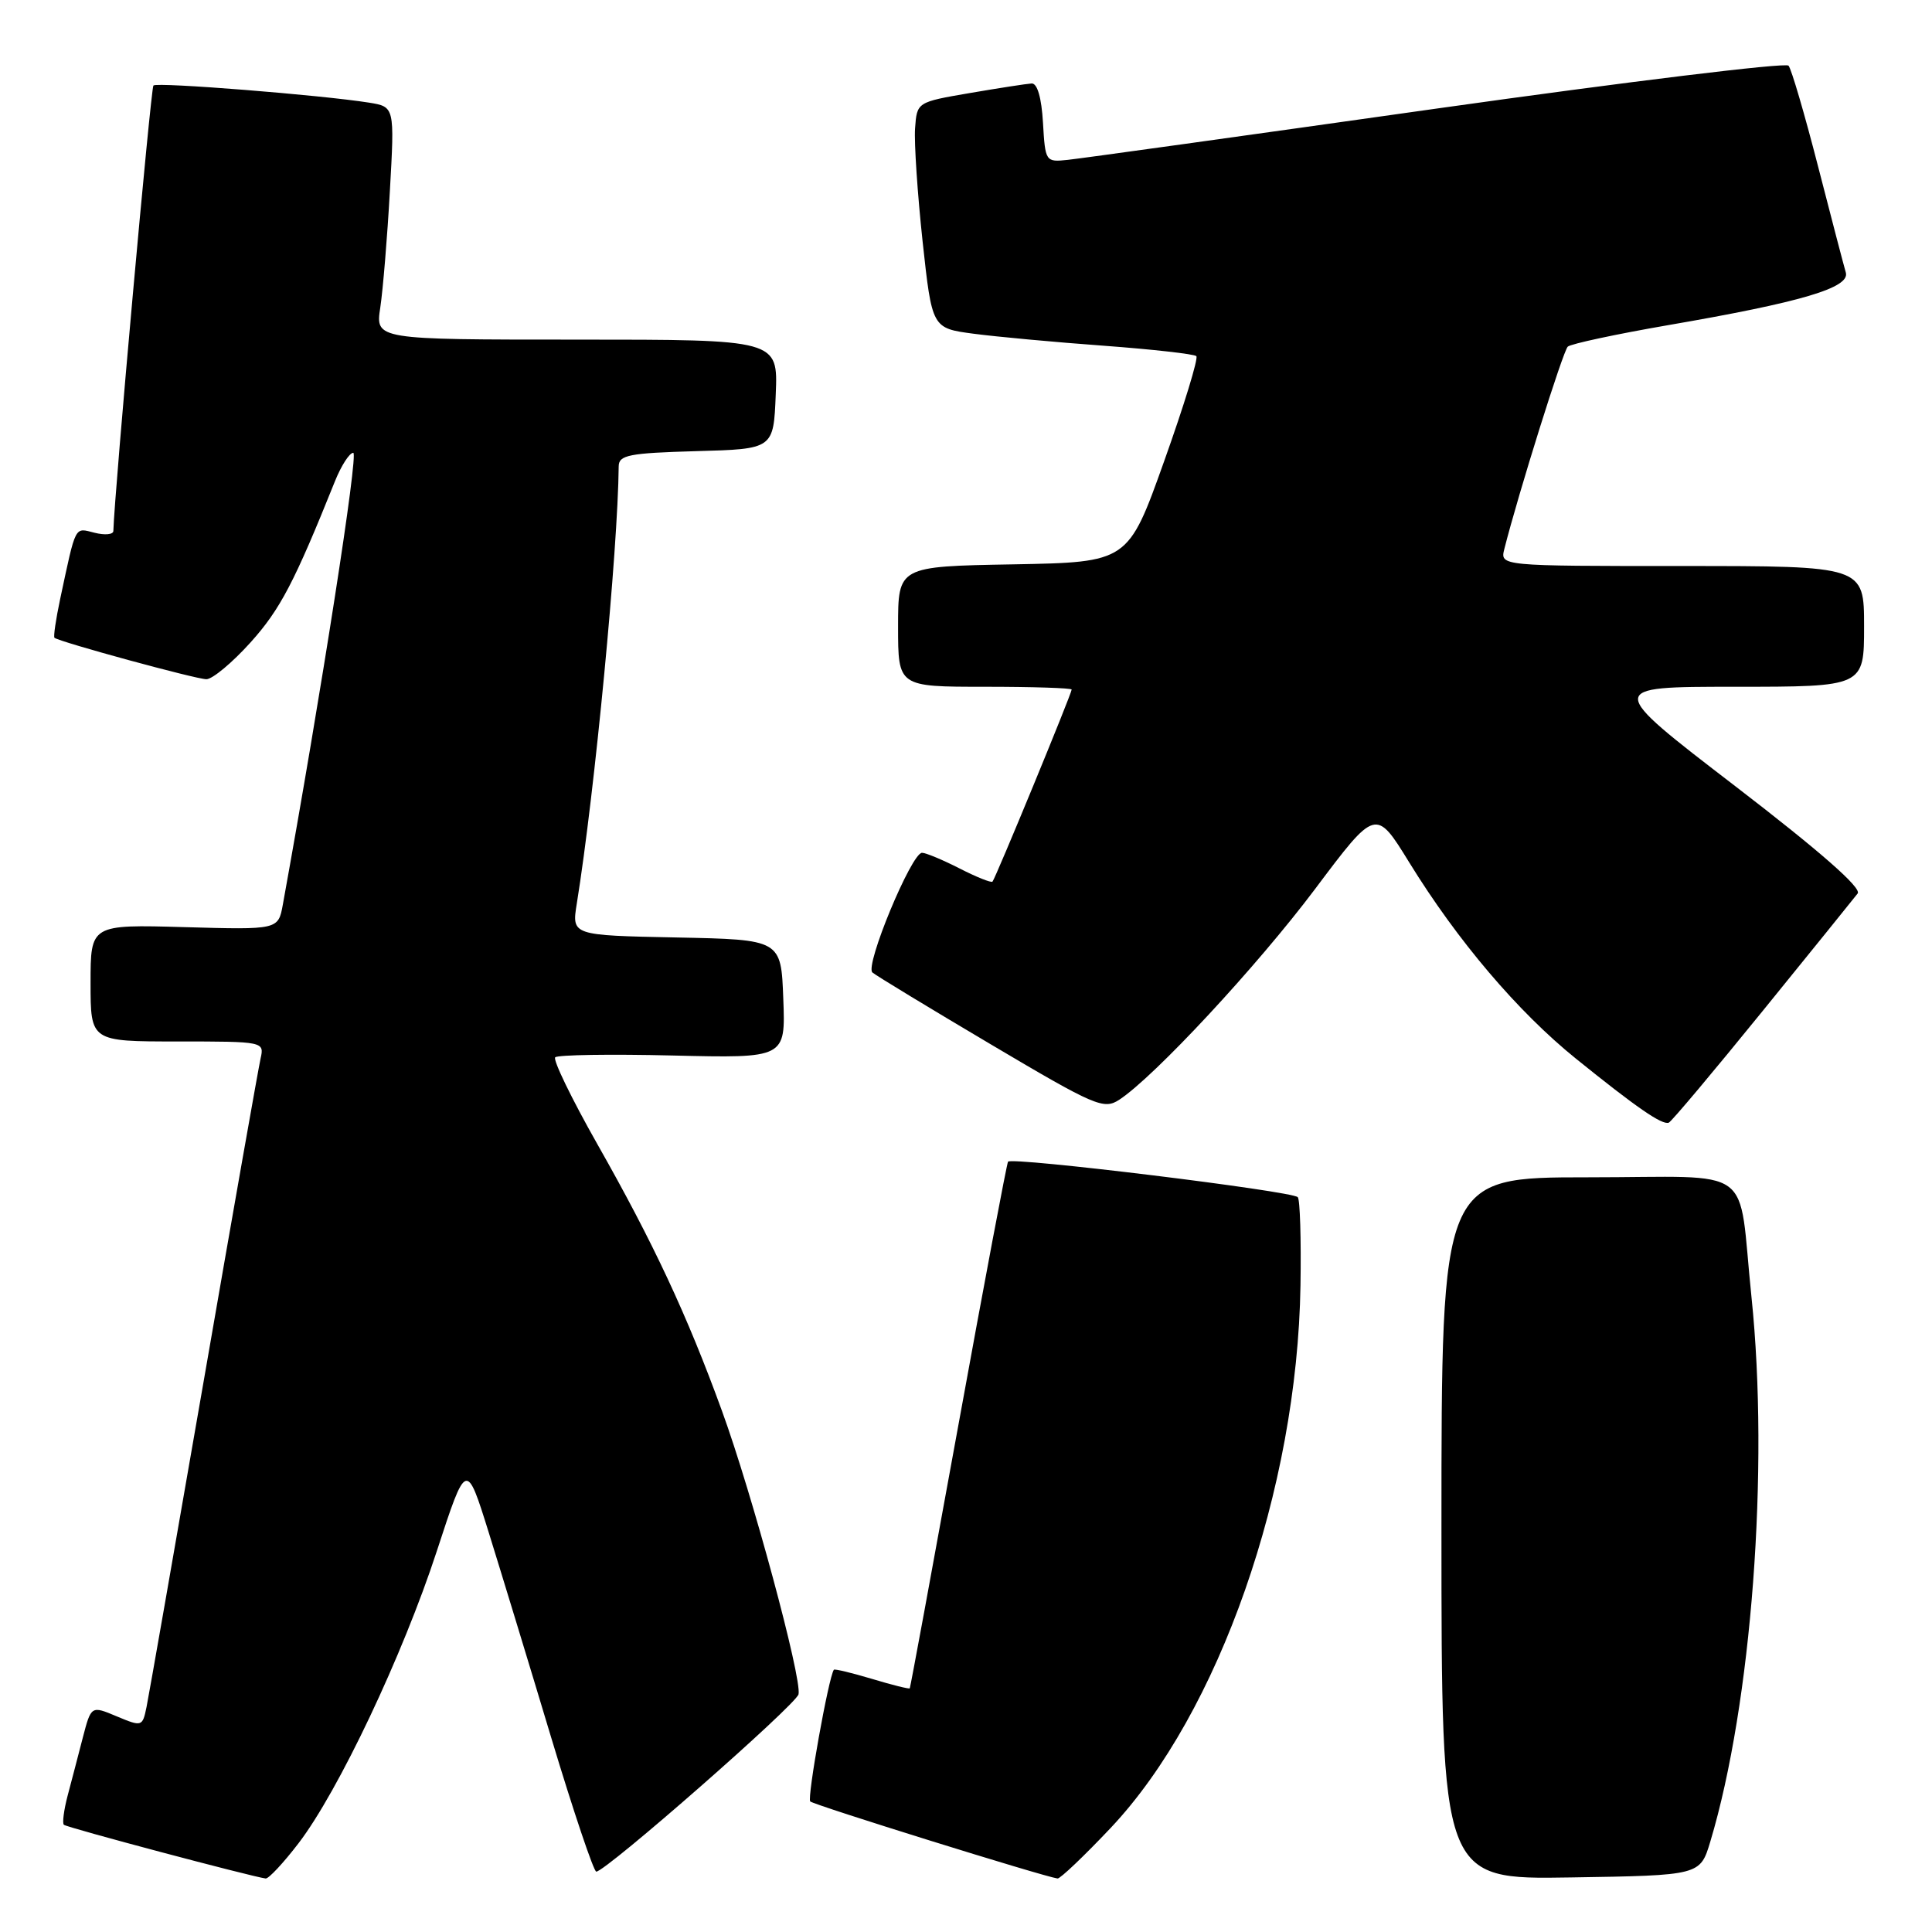 <?xml version="1.0" encoding="UTF-8" standalone="no"?>
<!DOCTYPE svg PUBLIC "-//W3C//DTD SVG 1.1//EN" "http://www.w3.org/Graphics/SVG/1.1/DTD/svg11.dtd" >
<svg xmlns="http://www.w3.org/2000/svg" xmlns:xlink="http://www.w3.org/1999/xlink" version="1.1" viewBox="0 0 256 256">
 <g >
 <path fill="currentColor"
d=" M 39.55 244.25 C 44.83 237.36 53.37 219.33 57.88 205.53 C 61.79 193.56 61.79 193.56 64.75 203.03 C 66.37 208.24 70.11 220.49 73.04 230.25 C 75.98 240.01 78.67 248.00 79.01 248.00 C 80.27 248.00 105.51 225.87 105.81 224.50 C 106.28 222.42 99.64 197.85 95.66 186.94 C 91.05 174.26 86.56 164.66 79.15 151.60 C 75.75 145.60 73.24 140.43 73.57 140.10 C 73.90 139.77 80.90 139.66 89.13 139.86 C 104.09 140.22 104.09 140.22 103.79 132.36 C 103.50 124.50 103.50 124.50 89.63 124.22 C 75.75 123.94 75.75 123.94 76.43 119.72 C 78.81 104.97 81.88 72.84 81.98 61.78 C 82.00 60.30 83.35 60.03 92.25 59.78 C 102.50 59.50 102.50 59.50 102.79 52.25 C 103.09 45.00 103.09 45.00 76.41 45.00 C 49.74 45.00 49.74 45.00 50.39 40.75 C 50.74 38.41 51.32 31.47 51.66 25.32 C 52.29 14.15 52.29 14.15 48.90 13.60 C 42.55 12.59 20.80 10.86 20.33 11.33 C 19.98 11.68 15.16 65.27 15.02 70.36 C 15.01 70.83 13.89 70.94 12.52 70.59 C 9.84 69.92 10.10 69.42 7.97 79.38 C 7.40 82.07 7.06 84.38 7.22 84.51 C 7.85 85.05 25.98 90.00 27.35 90.00 C 28.15 90.00 30.79 87.80 33.21 85.11 C 37.13 80.75 39.01 77.15 44.39 63.75 C 45.22 61.69 46.31 60.00 46.81 60.00 C 47.53 60.00 42.58 91.70 37.48 119.85 C 36.87 123.20 36.87 123.20 24.44 122.85 C 12.00 122.50 12.00 122.50 12.00 130.25 C 12.00 138.00 12.00 138.00 23.52 138.00 C 34.95 138.00 35.03 138.02 34.53 140.25 C 34.25 141.49 30.85 160.72 26.99 183.00 C 23.12 205.28 19.72 224.70 19.42 226.17 C 18.88 228.80 18.81 228.82 15.48 227.43 C 12.08 226.00 12.08 226.00 10.97 230.25 C 10.37 232.59 9.46 236.05 8.96 237.94 C 8.46 239.84 8.24 241.57 8.46 241.79 C 8.81 242.15 33.31 248.66 35.20 248.91 C 35.59 248.96 37.55 246.86 39.55 244.25 Z  M 147.18 242.20 C 161.53 226.98 171.90 197.35 172.32 170.34 C 172.42 164.20 172.26 158.93 171.96 158.63 C 171.15 157.81 133.96 153.26 133.57 153.93 C 133.39 154.24 130.41 170.03 126.96 189.00 C 123.51 207.97 120.63 223.60 120.55 223.71 C 120.47 223.83 118.22 223.27 115.54 222.46 C 112.86 221.66 110.59 221.11 110.49 221.25 C 109.79 222.25 106.92 238.25 107.36 238.70 C 107.83 239.17 138.19 248.63 140.13 248.91 C 140.47 248.96 143.65 245.94 147.18 242.20 Z  M 226.63 244.00 C 232.10 225.77 234.45 194.64 232.08 171.86 C 230.22 153.98 232.99 156.00 210.39 156.00 C 191.00 156.00 191.00 156.00 191.00 202.52 C 191.00 249.05 191.00 249.05 208.14 248.77 C 225.28 248.50 225.28 248.50 226.63 244.00 Z  M 233.53 134.00 C 240.00 126.03 245.68 119.00 246.15 118.39 C 246.71 117.66 241.19 112.82 229.89 104.14 C 212.77 91.00 212.77 91.00 229.88 91.00 C 247.00 91.00 247.00 91.00 247.00 83.00 C 247.00 75.00 247.00 75.00 222.88 75.00 C 198.77 75.00 198.77 75.00 199.33 72.75 C 201.20 65.36 207.11 46.50 207.74 45.93 C 208.16 45.56 214.12 44.28 221.00 43.09 C 238.71 40.04 245.16 38.13 244.58 36.11 C 244.32 35.23 242.66 28.88 240.89 22.00 C 239.12 15.12 237.37 9.14 236.99 8.70 C 236.61 8.26 215.65 10.82 190.40 14.38 C 165.16 17.95 143.15 21.01 141.50 21.18 C 138.54 21.50 138.50 21.43 138.20 16.25 C 138.01 12.96 137.45 11.02 136.70 11.06 C 136.04 11.10 132.35 11.67 128.50 12.33 C 121.50 13.53 121.50 13.53 121.25 17.02 C 121.12 18.93 121.57 25.67 122.25 32.00 C 123.50 43.49 123.50 43.49 129.00 44.22 C 132.03 44.62 139.79 45.34 146.25 45.81 C 152.72 46.29 158.24 46.91 158.52 47.19 C 158.81 47.47 156.89 53.73 154.26 61.10 C 149.48 74.50 149.48 74.50 134.24 74.78 C 119.00 75.05 119.00 75.05 119.00 83.03 C 119.00 91.00 119.00 91.00 130.50 91.00 C 136.82 91.00 142.00 91.17 142.00 91.37 C 142.00 91.90 131.89 116.44 131.51 116.82 C 131.34 117.00 129.37 116.21 127.14 115.07 C 124.91 113.93 122.67 113.00 122.17 113.00 C 120.78 113.00 114.56 127.98 115.60 128.86 C 116.09 129.28 123.16 133.57 131.30 138.39 C 145.14 146.59 146.25 147.06 148.31 145.72 C 152.97 142.66 166.57 128.03 174.26 117.79 C 182.30 107.08 182.30 107.08 186.74 114.29 C 193.13 124.66 201.13 134.07 208.81 140.27 C 216.86 146.77 220.24 149.10 221.12 148.76 C 221.48 148.62 227.06 141.97 233.53 134.00 Z "/>
</g>
</svg>